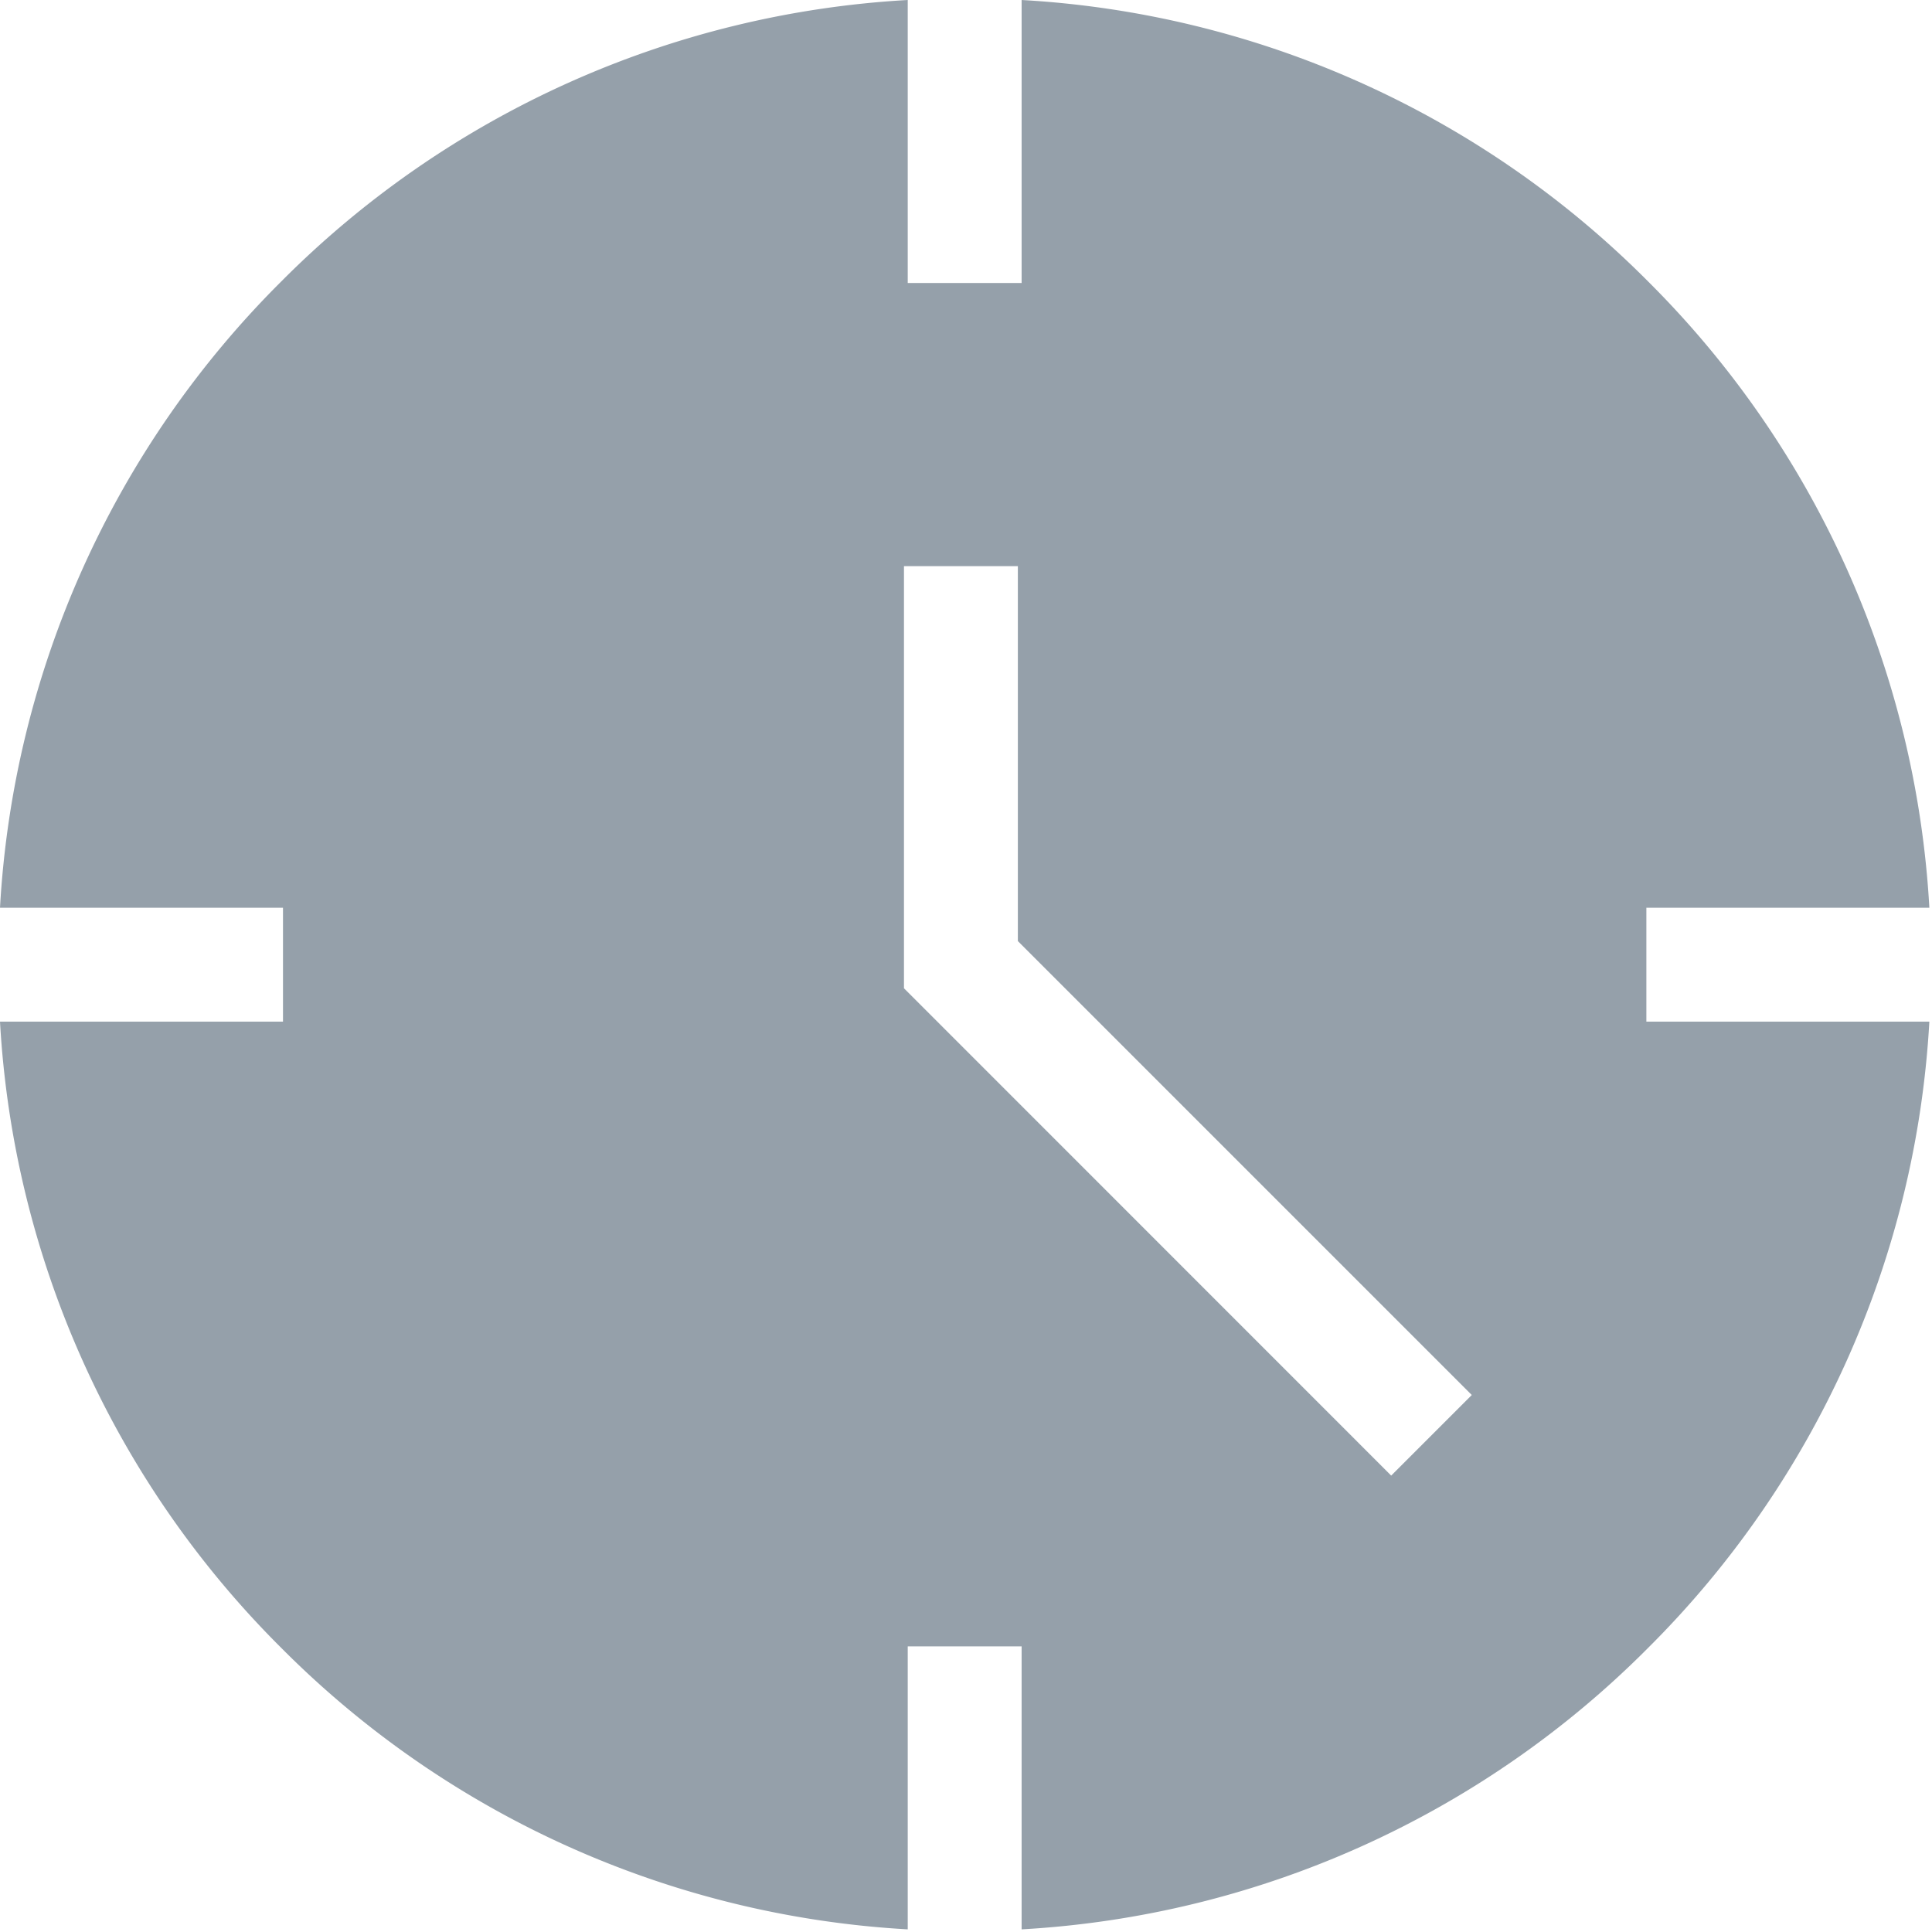 <svg xmlns="http://www.w3.org/2000/svg" width="19" height="19" viewBox="0 0 19 19">
    <path fill="#697886" fill-rule="nonzero" d="M16.191 8.927h2.783a9.434 9.434 0 0 0-2.767-6.16A9.434 9.434 0 0 0 10.047 0v2.783h-1.12V0a9.434 9.434 0 0 0-6.16 2.767A9.434 9.434 0 0 0 0 8.927h2.783v1.12H0a9.434 9.434 0 0 0 2.767 6.16 9.434 9.434 0 0 0 6.16 2.767v-2.783h1.12v2.783a9.434 9.434 0 0 0 6.16-2.767 9.434 9.434 0 0 0 2.767-6.16h-2.783v-1.12zm-2.51 5.584L8.89 9.719V5.568h1.12v3.687l4.464 4.464-.792.792z" opacity=".7"/>
</svg>
